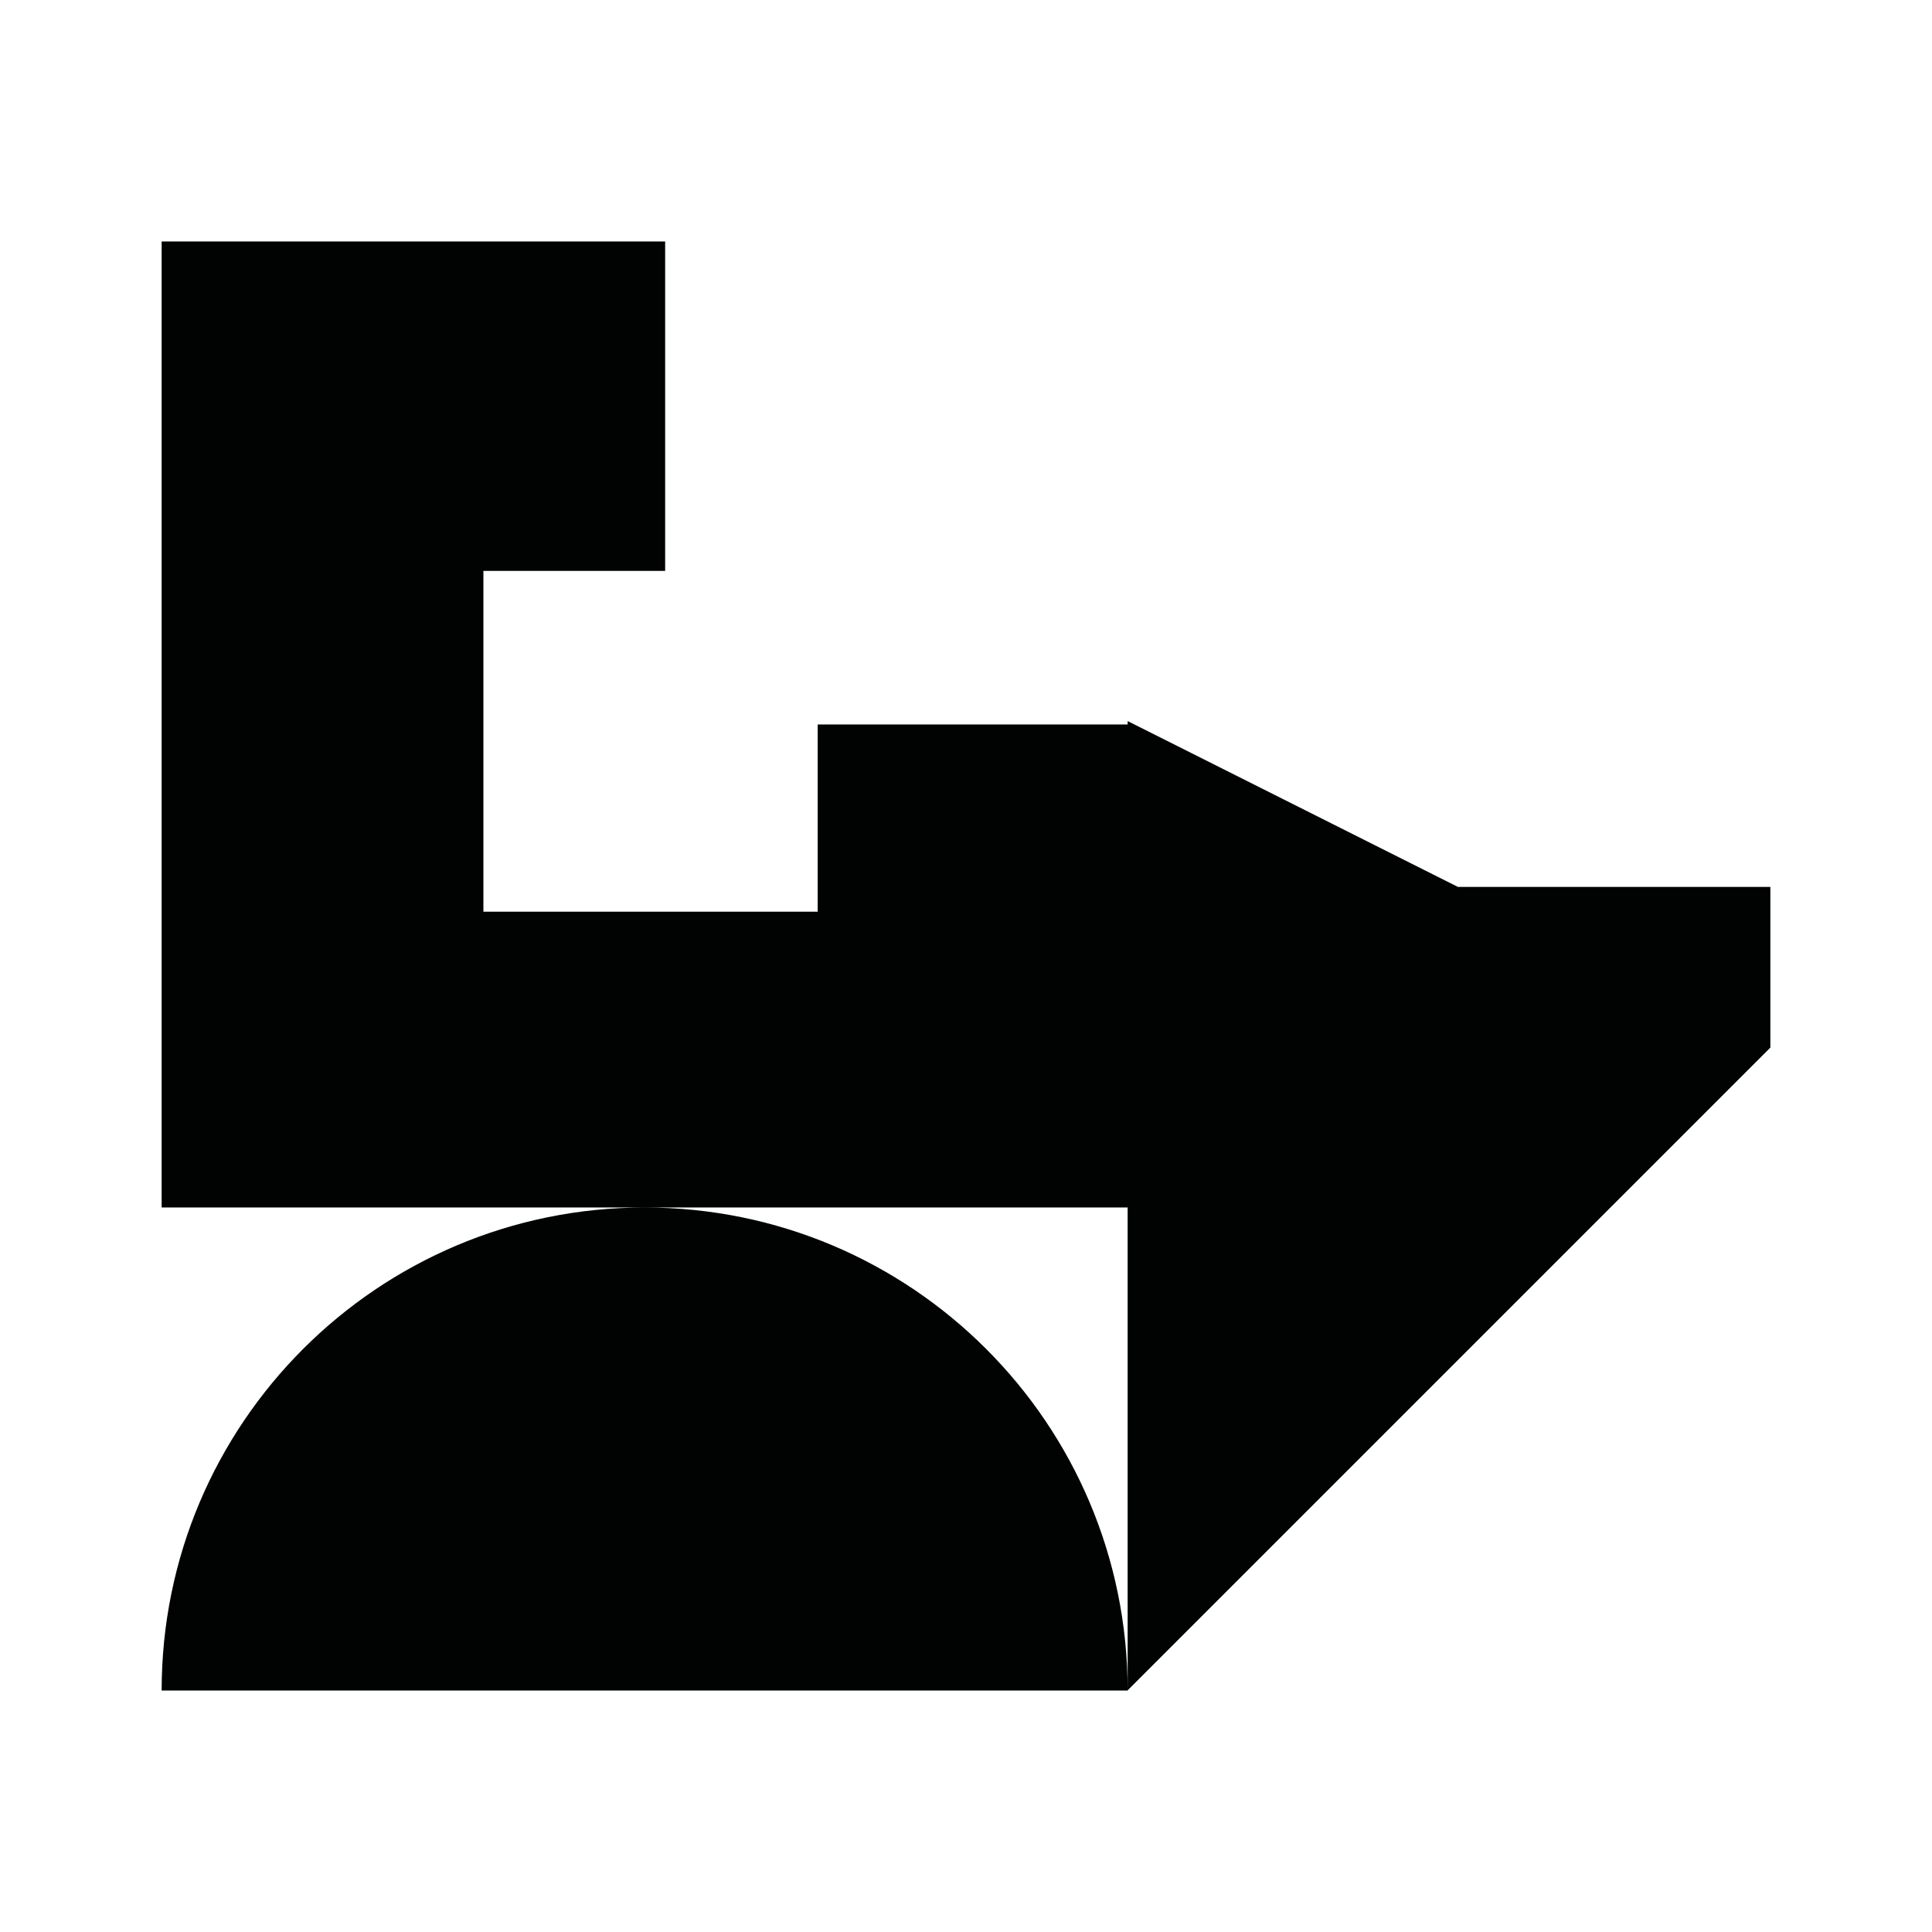 <?xml version="1.0" encoding="utf-8"?>
<!-- Generator: Adobe Illustrator 16.0.0, SVG Export Plug-In . SVG Version: 6.00 Build 0)  -->
<!DOCTYPE svg PUBLIC "-//W3C//DTD SVG 1.1//EN" "http://www.w3.org/Graphics/SVG/1.1/DTD/svg11.dtd">
<svg version="1.1" id="Calque_1" xmlns="http://www.w3.org/2000/svg" xmlns:xlink="http://www.w3.org/1999/xlink" x="0px" y="0px"
	 width="1190.551px" height="1190.551px" viewBox="0 0 1190.551 1190.551" enable-background="new 0 0 1190.551 1190.551"
	 xml:space="preserve">
<path fill="#010202" d="M1090.946,546.546H898.408L694.885,444.337v2.117h-191v115.361h-206v-210h112v-203H99.607v595.278h297.641
	h297.637v297.486c-0.082-164.312-133.306-297.486-297.637-297.486c-164.383,0-297.642,133.258-297.642,297.642h595.281
	c0-0.039-0.002-0.078-0.002-0.117l396.061-396.059V546.546z"/>
</svg>
